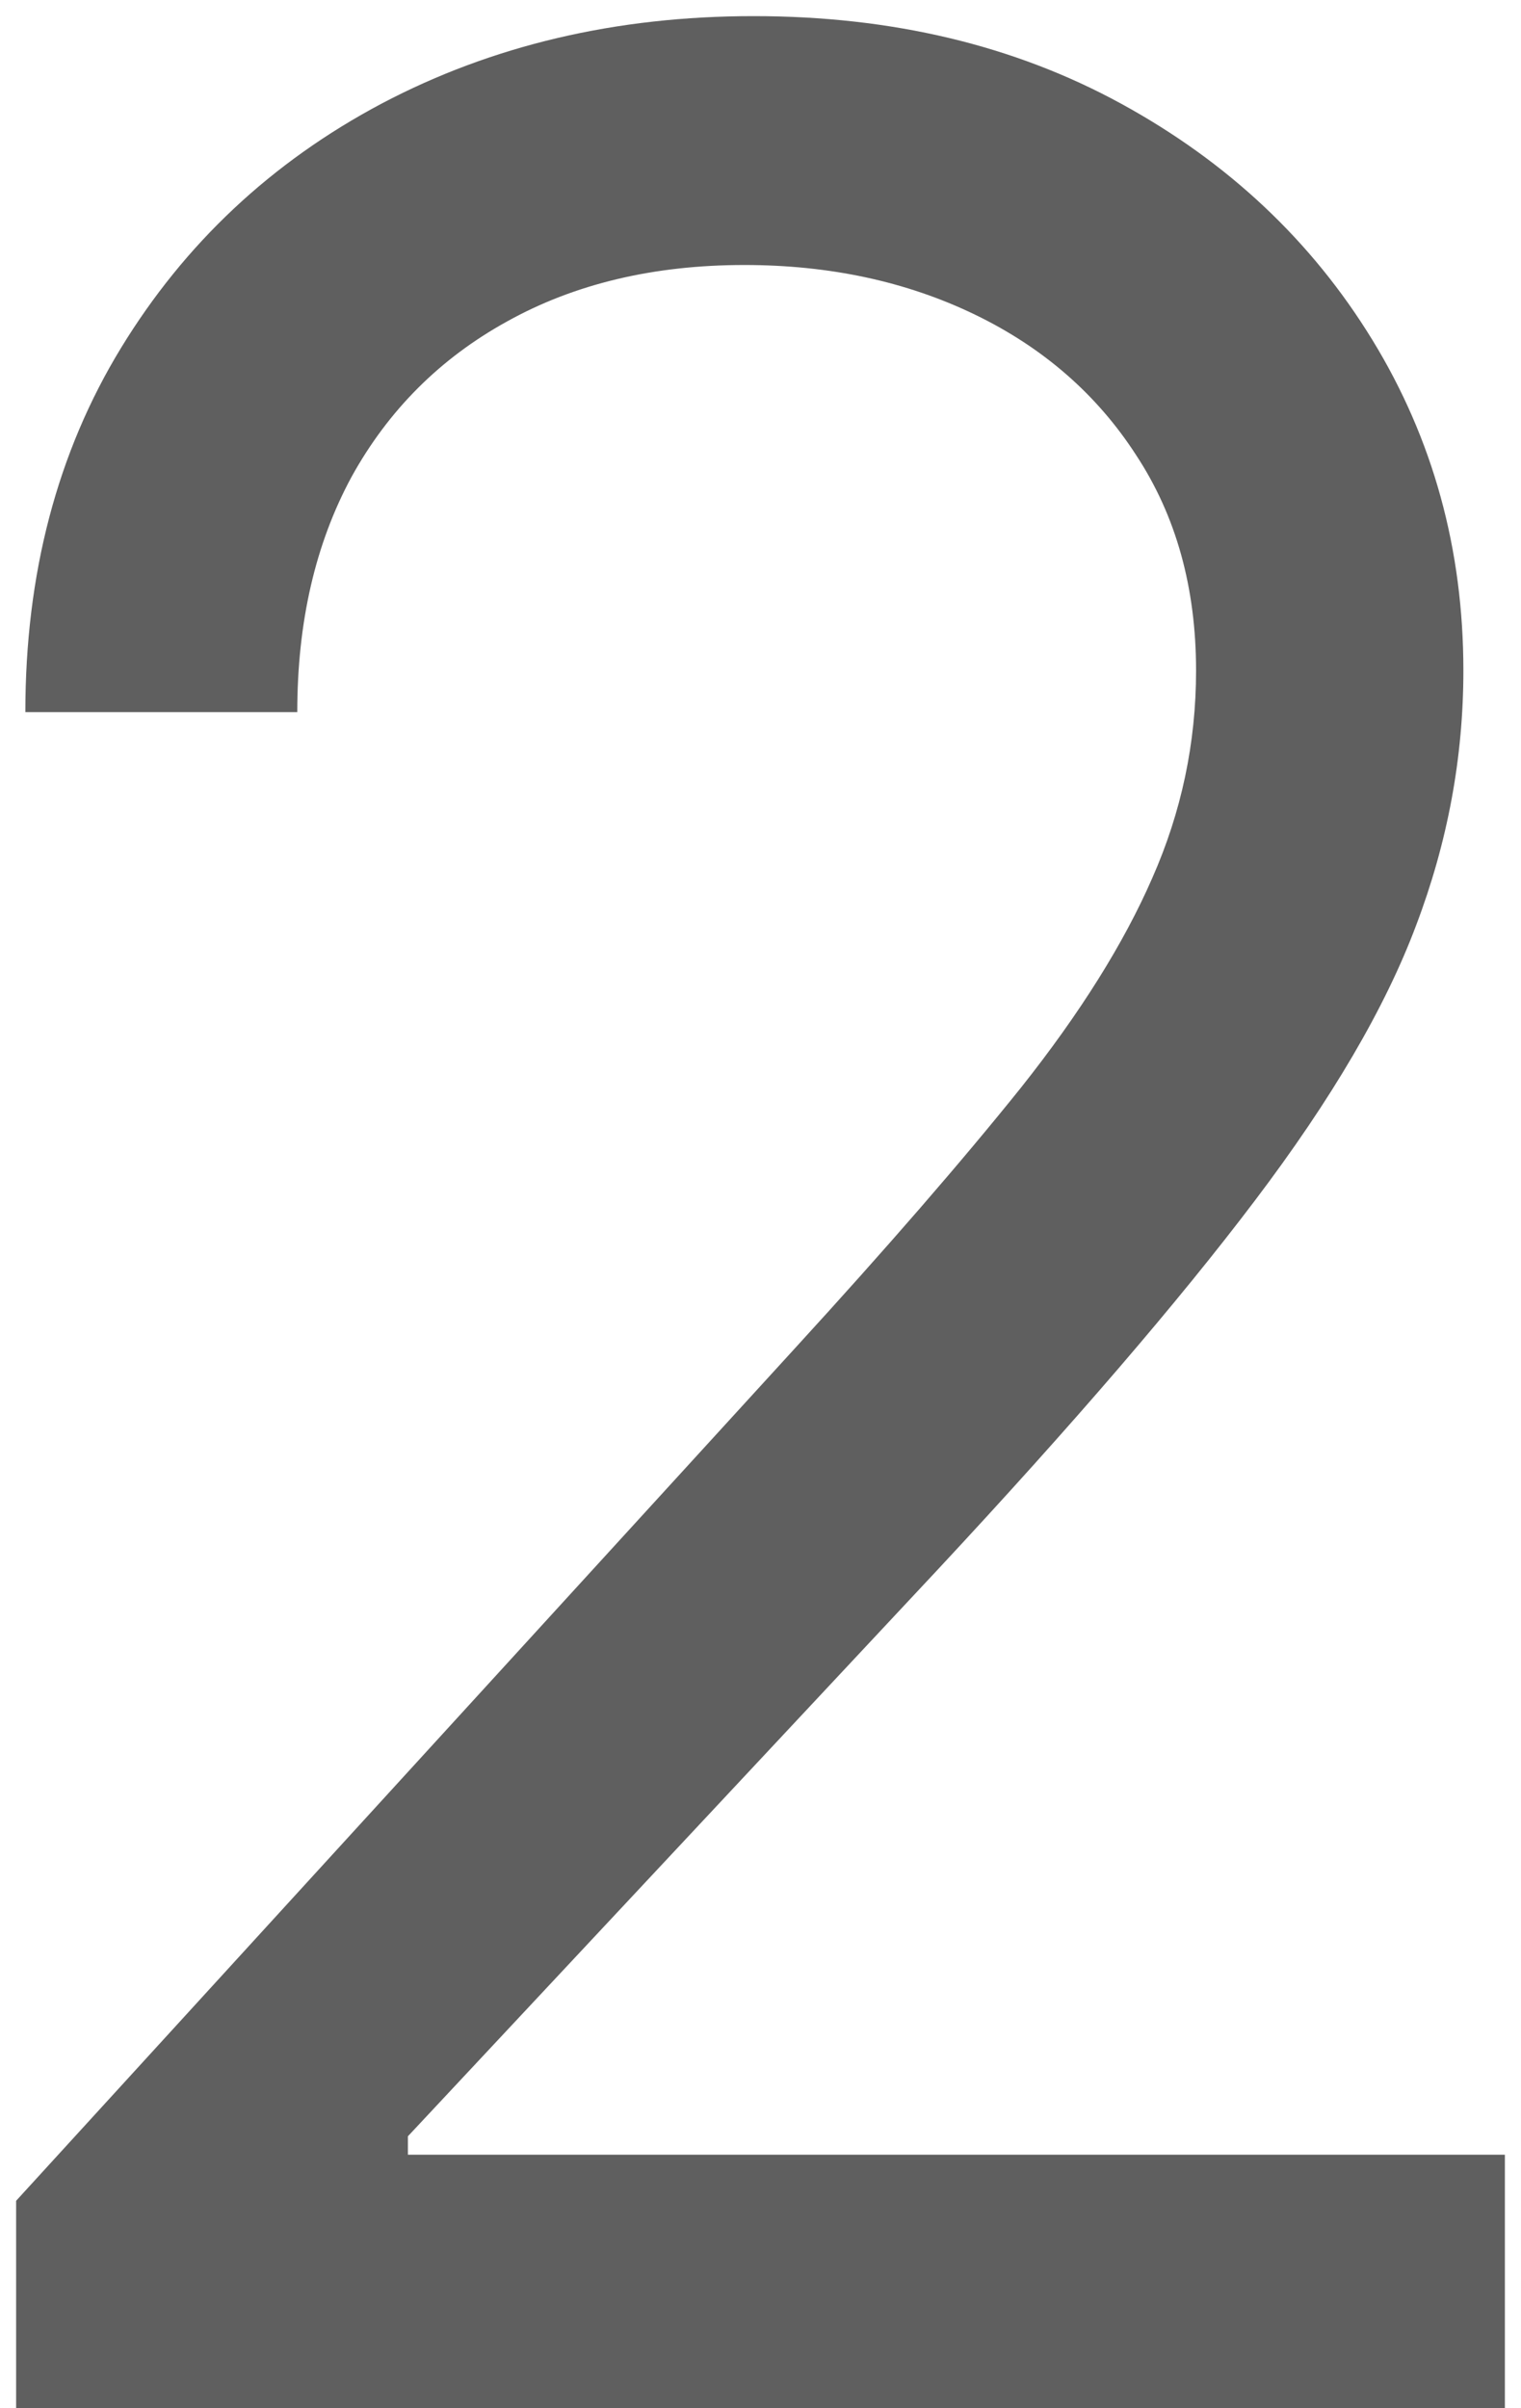 <svg width="60" height="95" viewBox="0 0 60 95" fill="none" xmlns="http://www.w3.org/2000/svg">
<path d="M0.636 95V86.818L31.364 53.182C34.97 49.242 37.939 45.818 40.273 42.909C42.606 39.97 44.333 37.212 45.455 34.636C46.606 32.03 47.182 29.303 47.182 26.454C47.182 23.182 46.394 20.349 44.818 17.954C43.273 15.561 41.151 13.712 38.455 12.409C35.758 11.106 32.727 10.454 29.364 10.454C25.788 10.454 22.667 11.197 20 12.682C17.364 14.136 15.318 16.182 13.864 18.818C12.439 21.454 11.727 24.546 11.727 28.091H1C1 22.636 2.258 17.849 4.773 13.727C7.288 9.606 10.712 6.394 15.046 4.091C19.409 1.788 24.303 0.636 29.727 0.636C35.182 0.636 40.015 1.788 44.227 4.091C48.439 6.394 51.742 9.5 54.136 13.409C56.53 17.318 57.727 21.667 57.727 26.454C57.727 29.879 57.106 33.227 55.864 36.5C54.651 39.742 52.53 43.364 49.5 47.364C46.5 51.333 42.333 56.182 37 61.909L16.091 84.273V85H59.364V95H0.636Z" fill="#5F5F5F"/>
</svg>

